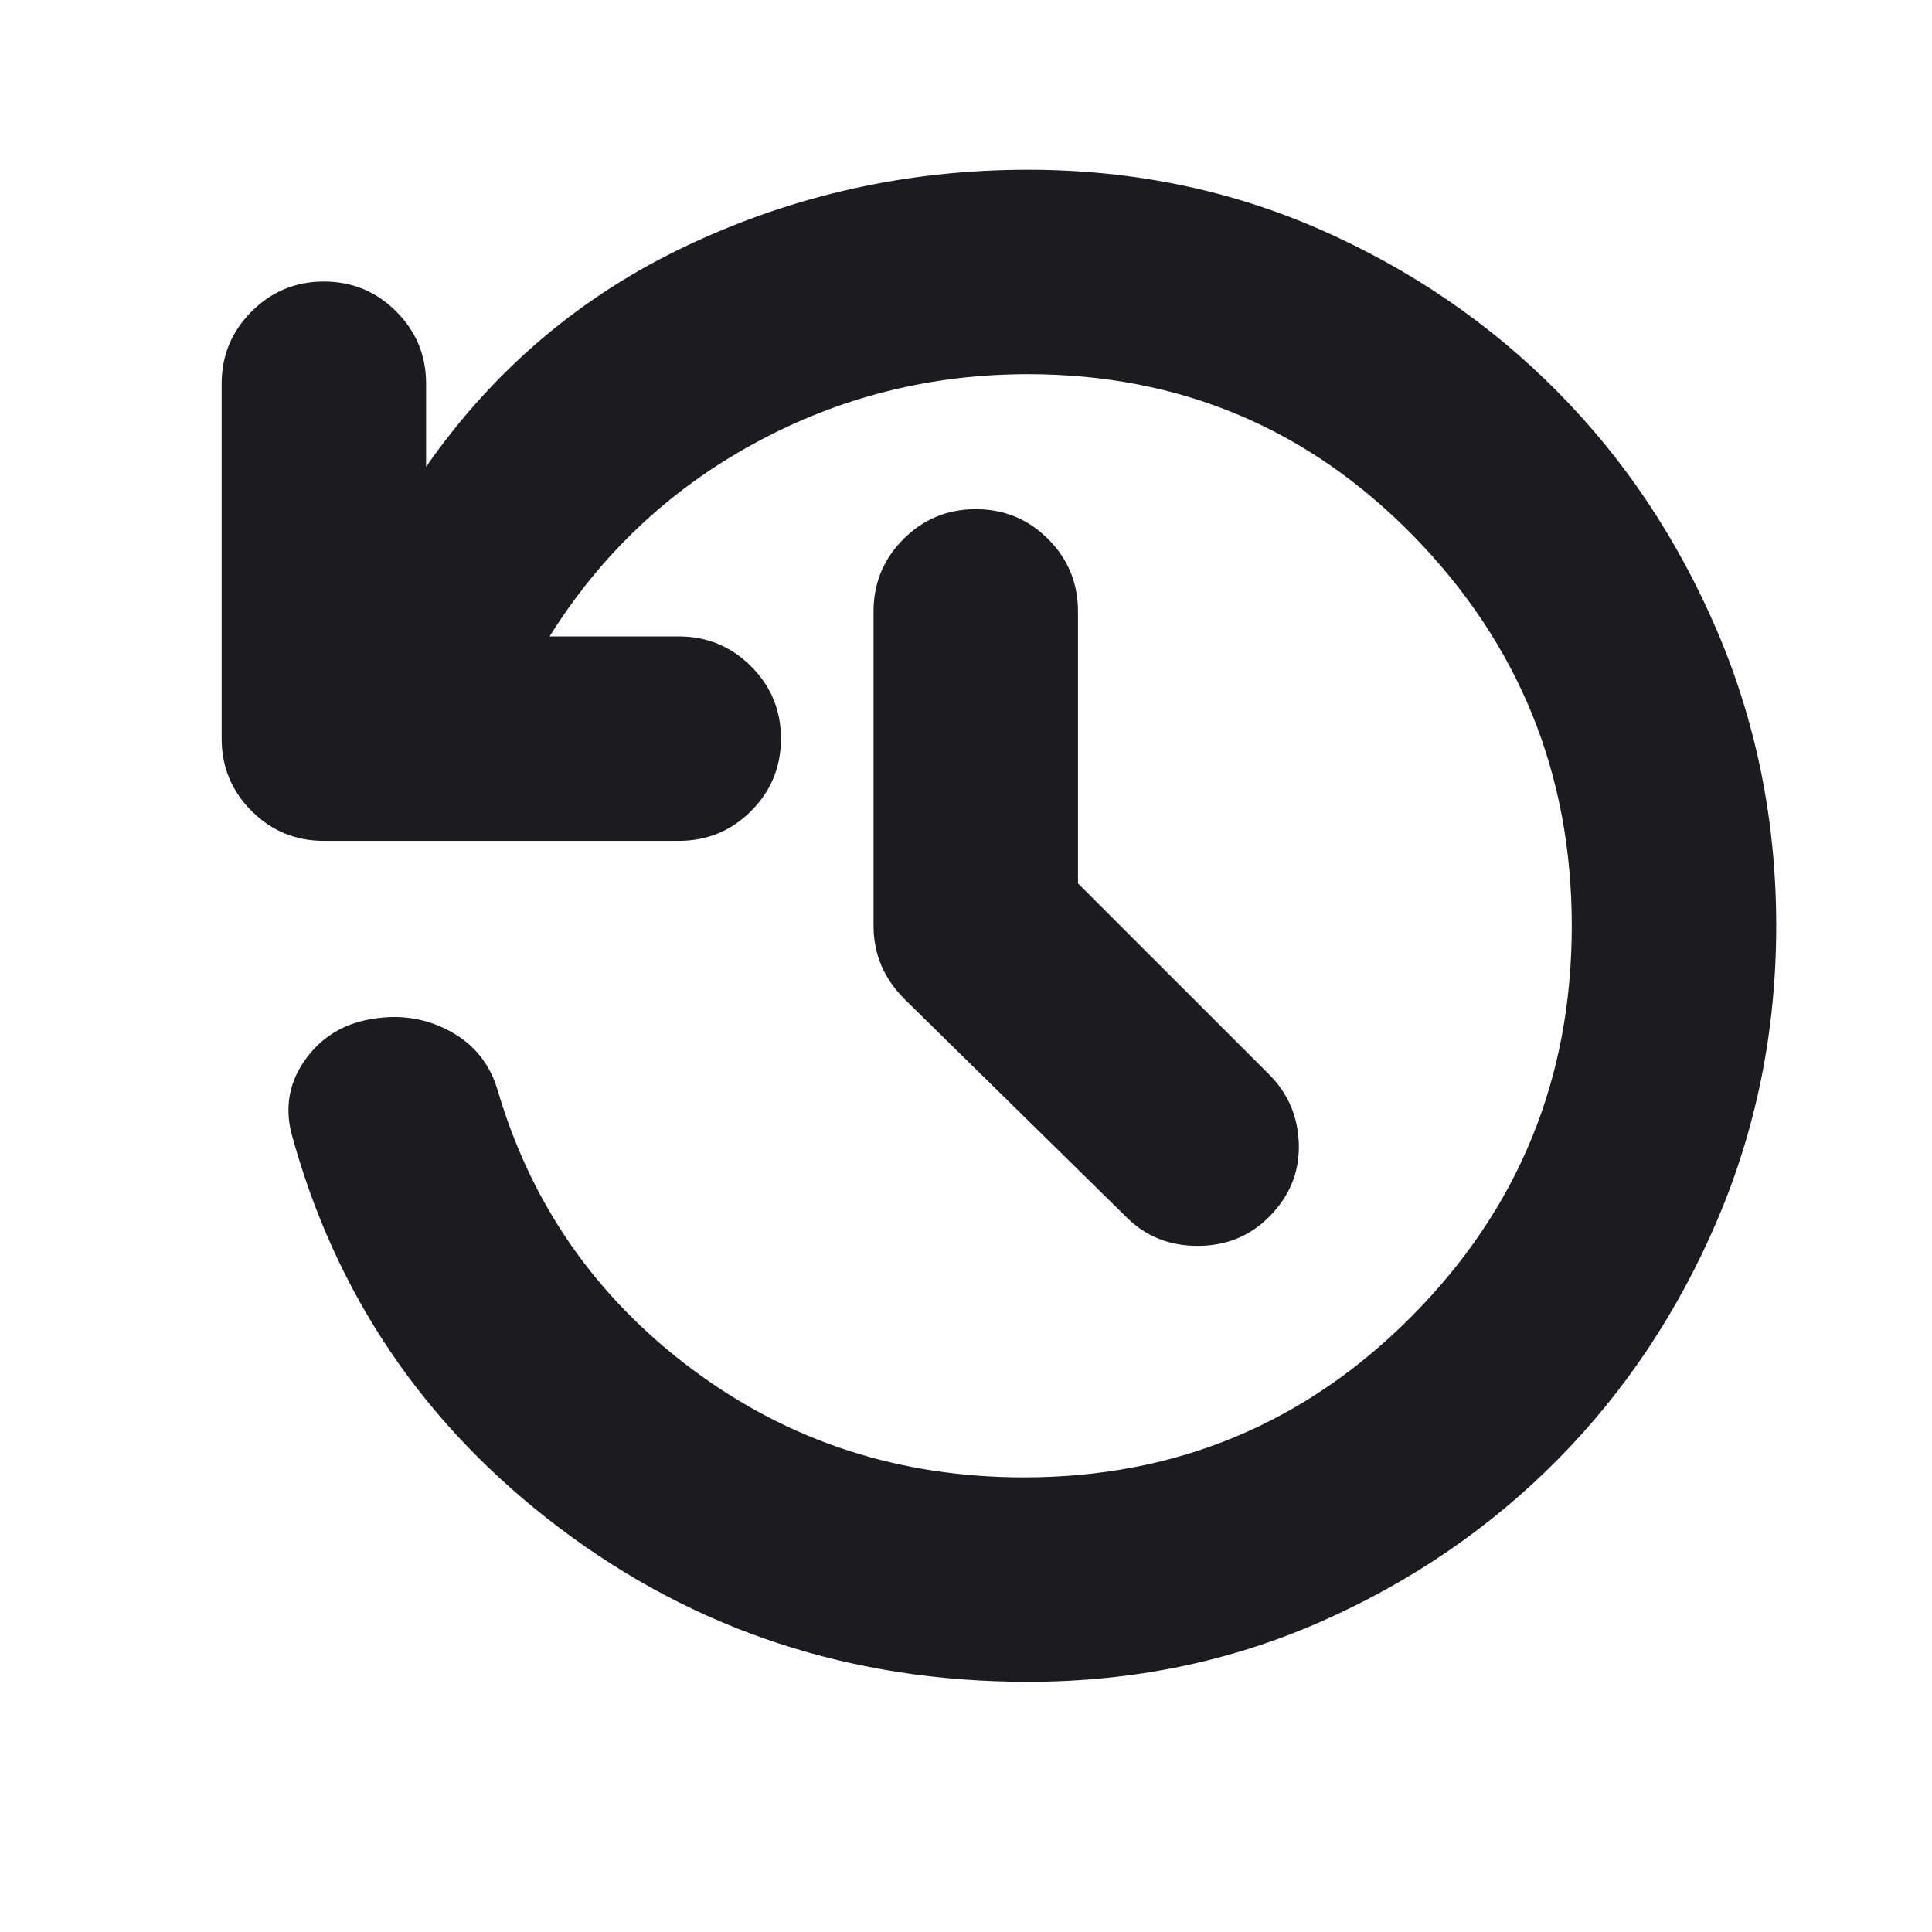 <svg width="22" height="22" viewBox="0 0 22 22" fill="none" xmlns="http://www.w3.org/2000/svg">
<mask id="mask0_303_65" style="mask-type:alpha" maskUnits="userSpaceOnUse" x="0" y="0" width="22" height="22">
<rect x="0.833" width="21.083" height="21.083" fill="#D9D9D9"/>
</mask>
<g mask="url(#mask0_303_65)">
<path d="M11.704 19.151C9.699 19.151 7.923 18.569 6.379 17.405C4.834 16.241 3.813 14.736 3.315 12.892C3.242 12.584 3.3 12.302 3.491 12.046C3.681 11.79 3.945 11.64 4.281 11.596C4.589 11.552 4.874 11.603 5.138 11.75C5.401 11.896 5.577 12.116 5.665 12.408C6.046 13.711 6.785 14.773 7.883 15.593C8.981 16.413 10.24 16.823 11.661 16.823C13.388 16.823 14.86 16.212 16.075 14.989C17.29 13.766 17.898 12.284 17.898 10.542C17.898 8.814 17.297 7.335 16.097 6.105C14.896 4.876 13.432 4.261 11.704 4.261C10.592 4.261 9.552 4.524 8.586 5.051C7.62 5.578 6.844 6.31 6.258 7.247H7.729C8.051 7.247 8.326 7.361 8.553 7.588C8.78 7.815 8.893 8.089 8.893 8.411C8.893 8.733 8.78 9.008 8.553 9.235C8.326 9.462 8.051 9.575 7.729 9.575H3.688C3.366 9.575 3.092 9.462 2.865 9.235C2.638 9.008 2.524 8.733 2.524 8.411V4.37C2.524 4.048 2.638 3.774 2.865 3.547C3.092 3.32 3.366 3.206 3.688 3.206C4.011 3.206 4.285 3.32 4.512 3.547C4.739 3.774 4.852 4.048 4.852 4.37V5.315C5.628 4.202 6.624 3.36 7.839 2.789C9.054 2.218 10.343 1.933 11.704 1.933C12.89 1.933 13.999 2.16 15.032 2.613C16.064 3.067 16.964 3.682 17.733 4.458C18.502 5.234 19.109 6.146 19.556 7.192C20.002 8.239 20.226 9.356 20.226 10.542C20.226 11.728 20.002 12.844 19.556 13.891C19.109 14.938 18.502 15.849 17.733 16.625C16.964 17.401 16.064 18.016 15.032 18.47C13.999 18.924 12.89 19.151 11.704 19.151ZM12.275 10.059L14.45 12.233C14.669 12.452 14.783 12.72 14.79 13.034C14.797 13.349 14.684 13.624 14.45 13.858C14.23 14.078 13.959 14.187 13.637 14.187C13.315 14.187 13.044 14.078 12.825 13.858L10.299 11.376C10.182 11.259 10.094 11.131 10.035 10.992C9.977 10.853 9.947 10.703 9.947 10.542V6.962C9.947 6.64 10.061 6.365 10.288 6.138C10.515 5.911 10.789 5.798 11.111 5.798C11.434 5.798 11.708 5.911 11.935 6.138C12.162 6.365 12.275 6.64 12.275 6.962V10.059Z" fill="#1C1B1F"/>
</g>
</svg>
